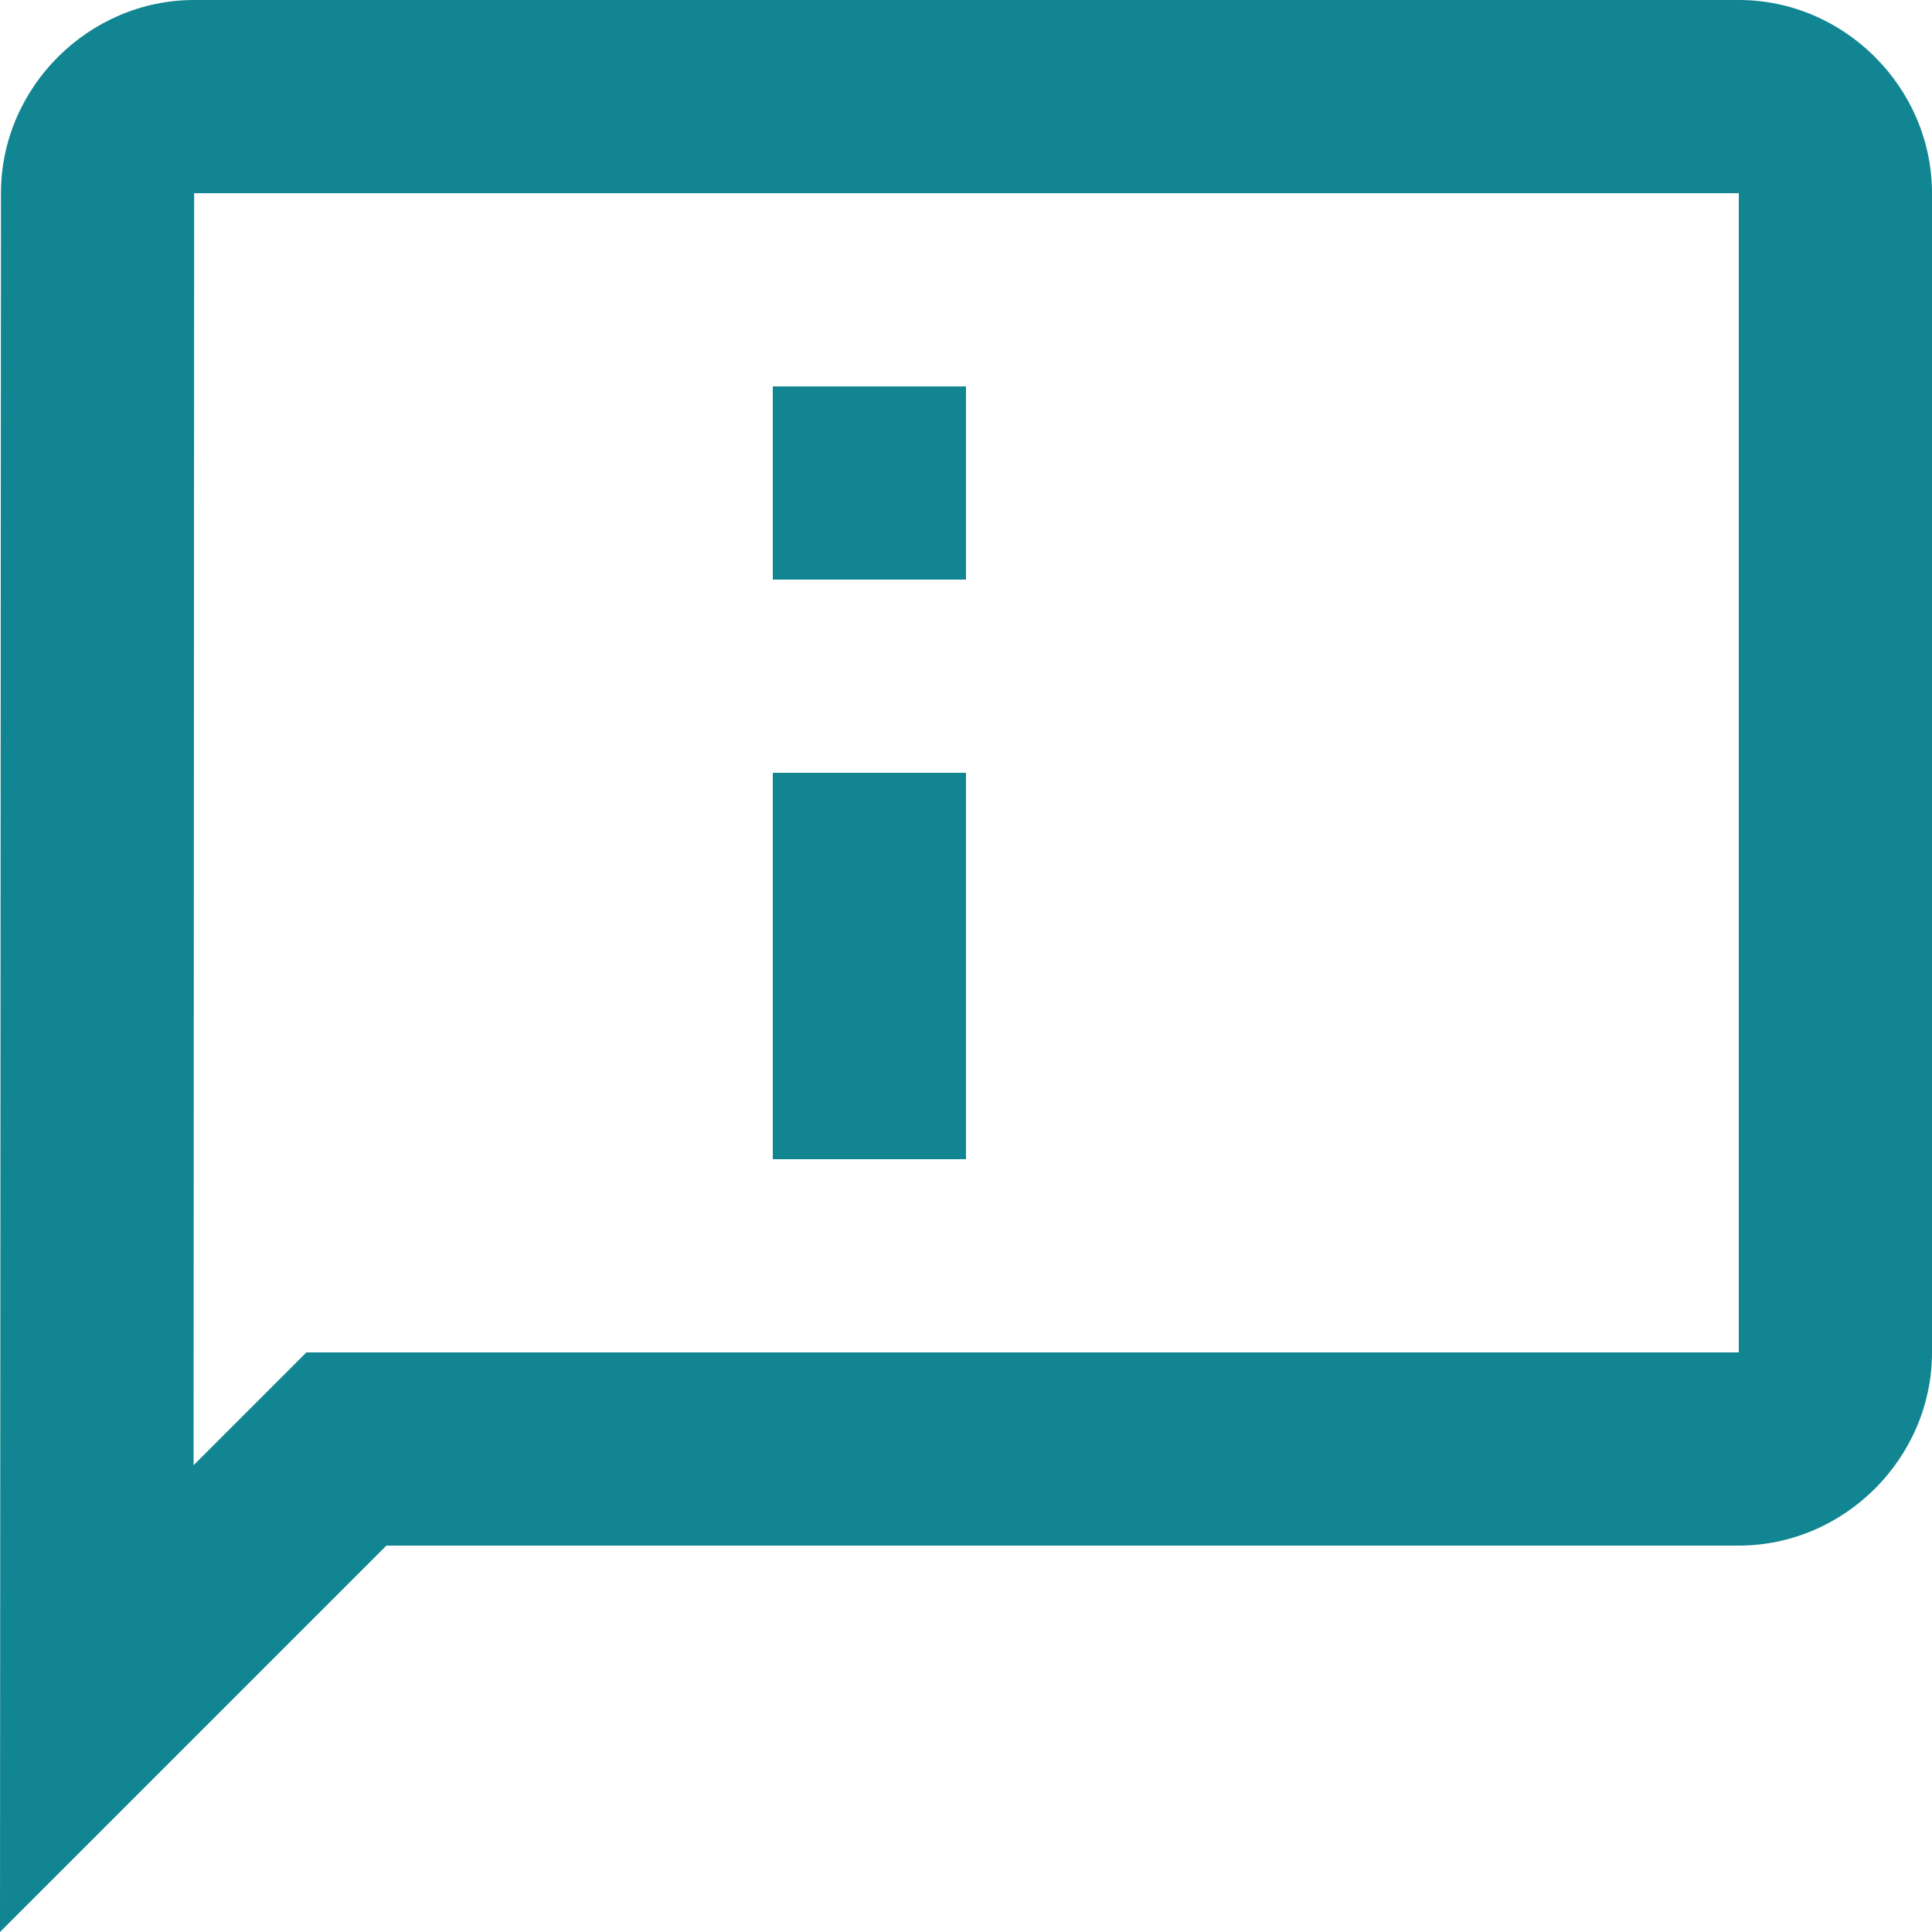 <svg width="20" height="20" viewBox="0 0 20 20" fill="none" xmlns="http://www.w3.org/2000/svg">
<path d="M2.01 0C0.918 0 0.01 0.905 0.01 1.998L0 20L4 16H18C19.093 16 20 15.093 20 14V2C20 0.907 19.093 0 18 0H2.01ZM2.01 2H18V14H3.172L2.004 15.168L2.01 2ZM8 4V6H10V4H8ZM8 8V12H10V8H8Z" fill="#118592"/>
</svg>
